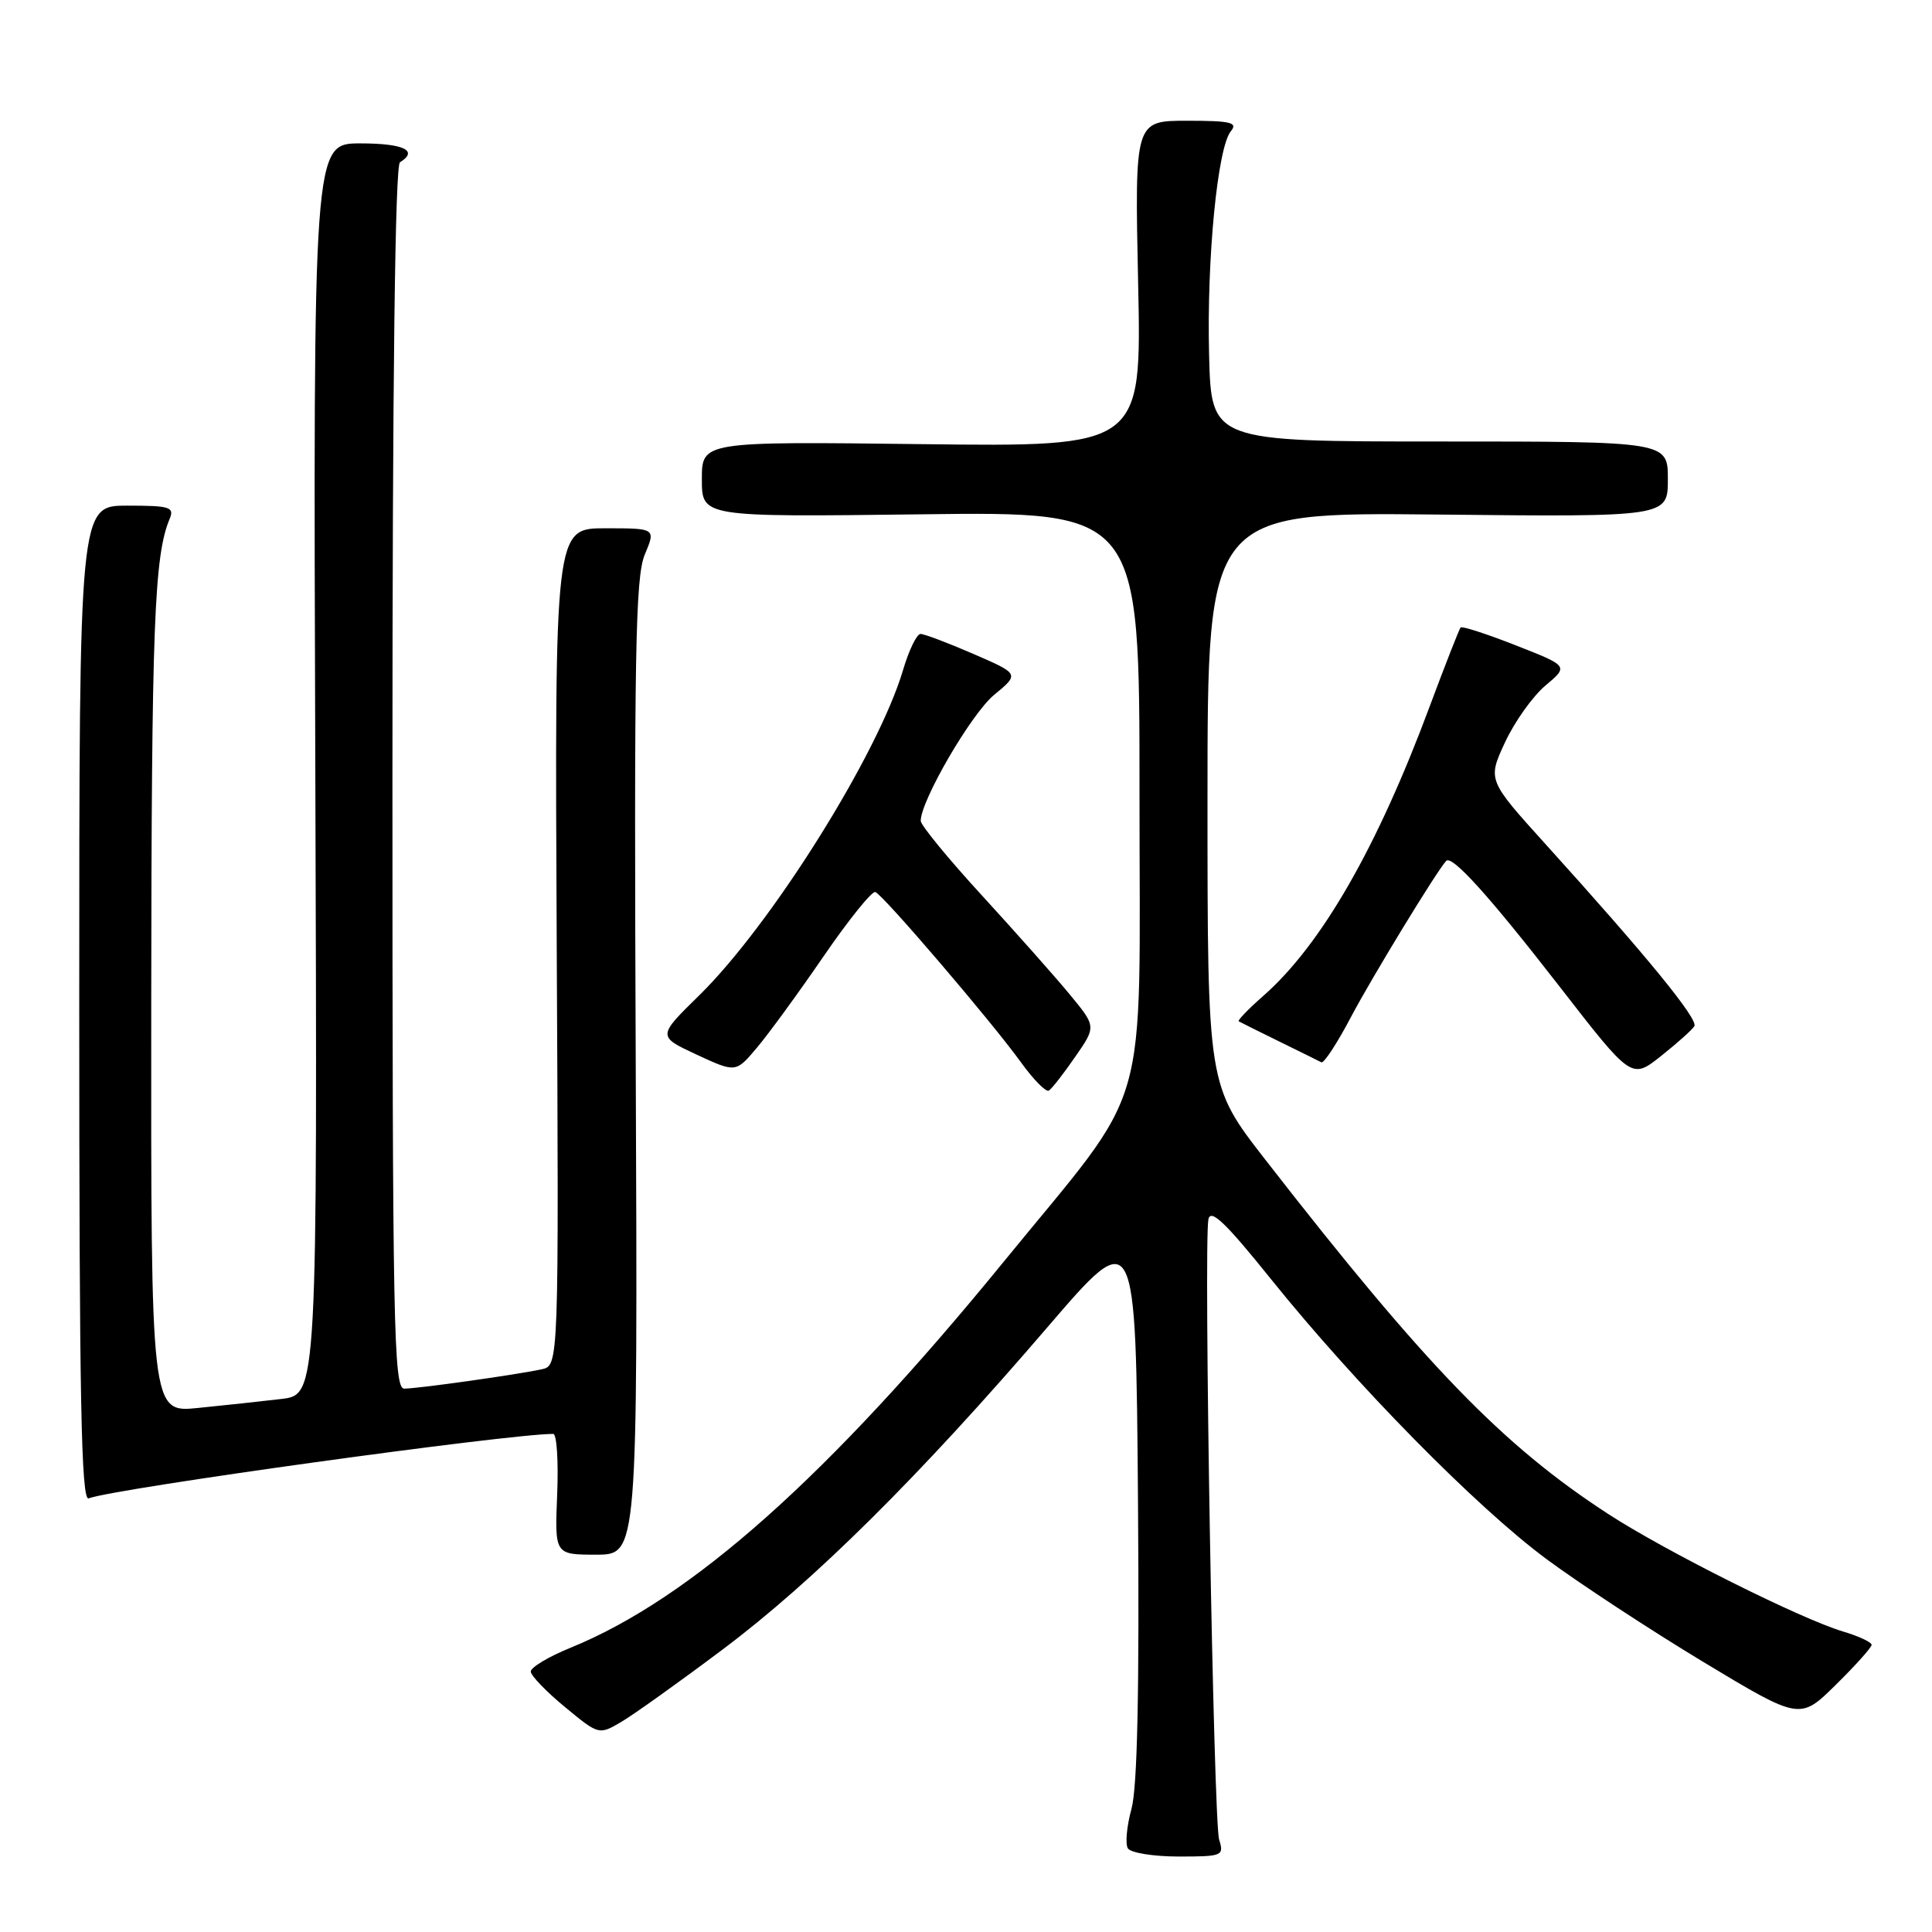 <?xml version="1.0" encoding="UTF-8" standalone="no"?>
<!DOCTYPE svg PUBLIC "-//W3C//DTD SVG 1.1//EN" "http://www.w3.org/Graphics/SVG/1.1/DTD/svg11.dtd" >
<svg xmlns="http://www.w3.org/2000/svg" xmlns:xlink="http://www.w3.org/1999/xlink" version="1.1" viewBox="0 0 256 256">
 <g >
 <path fill="currentColor"
d=" M 161.54 243.75 C 160.80 241.36 159.48 164.84 160.12 161.57 C 160.41 160.11 162.38 161.98 168.42 169.50 C 179.68 183.50 195.61 199.69 204.92 206.59 C 209.31 209.84 218.66 215.97 225.70 220.22 C 238.50 227.93 238.50 227.93 243.25 223.25 C 245.86 220.68 248.00 218.29 248.00 217.95 C 248.00 217.60 246.29 216.80 244.20 216.18 C 238.56 214.49 220.72 205.56 213.14 200.64 C 199.11 191.53 188.91 180.99 167.65 153.65 C 160.00 143.81 160.00 143.81 160.00 105.84 C 160.00 67.87 160.00 67.87 190.50 68.18 C 221.00 68.50 221.00 68.50 221.00 63.50 C 221.00 58.50 221.00 58.50 190.75 58.50 C 160.50 58.50 160.50 58.50 160.21 47.00 C 159.89 34.28 161.33 19.51 163.10 17.38 C 164.05 16.23 163.09 16.00 157.30 16.00 C 150.35 16.00 150.35 16.00 150.81 37.60 C 151.27 59.21 151.27 59.21 122.13 58.85 C 93.00 58.50 93.00 58.50 93.00 63.51 C 93.00 68.51 93.00 68.51 122.00 68.15 C 151.00 67.78 151.00 67.78 150.99 105.14 C 150.98 149.05 152.74 143.00 133.00 167.18 C 109.83 195.58 91.60 211.82 75.61 218.33 C 72.68 219.52 70.30 220.95 70.33 221.50 C 70.36 222.05 72.40 224.17 74.87 226.20 C 79.32 229.88 79.37 229.89 82.26 228.20 C 83.86 227.27 89.94 222.93 95.76 218.56 C 107.84 209.50 121.81 195.65 138.77 175.89 C 150.50 162.23 150.50 162.23 150.79 198.87 C 150.98 224.09 150.71 236.80 149.93 239.67 C 149.30 241.97 149.08 244.33 149.45 244.92 C 149.82 245.51 152.84 246.00 156.18 246.00 C 162.00 246.00 162.21 245.91 161.54 243.75 Z  M 84.24 141.50 C 84.01 86.72 84.19 76.48 85.43 73.50 C 86.90 70.00 86.90 70.00 80.20 70.00 C 73.50 70.00 73.50 70.00 73.77 125.47 C 74.05 180.95 74.05 180.95 71.77 181.44 C 68.38 182.17 55.35 184.00 53.56 184.00 C 52.16 184.00 52.00 175.69 52.00 103.06 C 52.00 50.18 52.35 21.90 53.00 21.50 C 55.50 19.96 53.49 19.00 47.75 19.00 C 41.50 19.00 41.50 19.00 41.78 101.90 C 42.06 184.80 42.06 184.80 37.28 185.37 C 34.65 185.68 29.69 186.22 26.25 186.56 C 20.00 187.20 20.00 187.20 20.04 132.85 C 20.08 82.79 20.43 73.65 22.48 68.75 C 23.13 67.19 22.52 67.00 16.86 67.00 C 10.50 67.00 10.50 67.00 10.50 133.01 C 10.50 185.49 10.76 198.92 11.75 198.54 C 15.14 197.24 67.33 190.00 73.31 190.00 C 73.77 190.00 74.01 193.60 73.83 198.00 C 73.50 206.00 73.50 206.00 79.00 206.00 C 84.50 206.00 84.50 206.00 84.24 141.50 Z  M 142.46 140.05 C 145.26 136.02 145.26 136.02 141.74 131.76 C 139.81 129.42 134.57 123.52 130.11 118.65 C 125.65 113.79 122.00 109.34 122.00 108.77 C 122.00 106.09 128.71 94.56 131.72 92.08 C 135.09 89.30 135.09 89.30 128.98 86.65 C 125.62 85.19 122.47 84.00 121.97 84.00 C 121.48 84.00 120.43 86.16 119.65 88.81 C 116.33 99.98 102.18 122.56 92.63 131.91 C 87.11 137.32 87.11 137.32 92.30 139.74 C 97.50 142.15 97.50 142.15 100.30 138.82 C 101.84 137.00 105.82 131.54 109.14 126.70 C 112.46 121.86 115.55 118.03 115.99 118.20 C 117.05 118.60 131.37 135.34 135.25 140.72 C 136.92 143.04 138.60 144.75 138.98 144.51 C 139.36 144.28 140.93 142.27 142.46 140.05 Z  M 224.51 135.98 C 225.07 135.08 218.25 126.73 204.86 111.93 C 197.11 103.36 197.11 103.36 199.41 98.39 C 200.68 95.65 203.09 92.26 204.78 90.84 C 207.85 88.26 207.85 88.26 200.87 85.52 C 197.03 84.01 193.73 82.94 193.54 83.14 C 193.36 83.34 191.53 88.00 189.48 93.50 C 182.48 112.34 175.08 125.21 167.37 131.98 C 165.40 133.71 163.95 135.22 164.14 135.33 C 164.34 135.45 166.75 136.65 169.50 138.00 C 172.25 139.35 174.77 140.59 175.09 140.76 C 175.42 140.93 177.18 138.24 179.00 134.78 C 181.78 129.51 190.33 115.49 191.62 114.08 C 192.39 113.24 197.35 118.74 206.68 130.76 C 216.19 143.02 216.19 143.02 220.08 139.94 C 222.22 138.24 224.21 136.46 224.51 135.98 Z "/>
</g>
</svg>